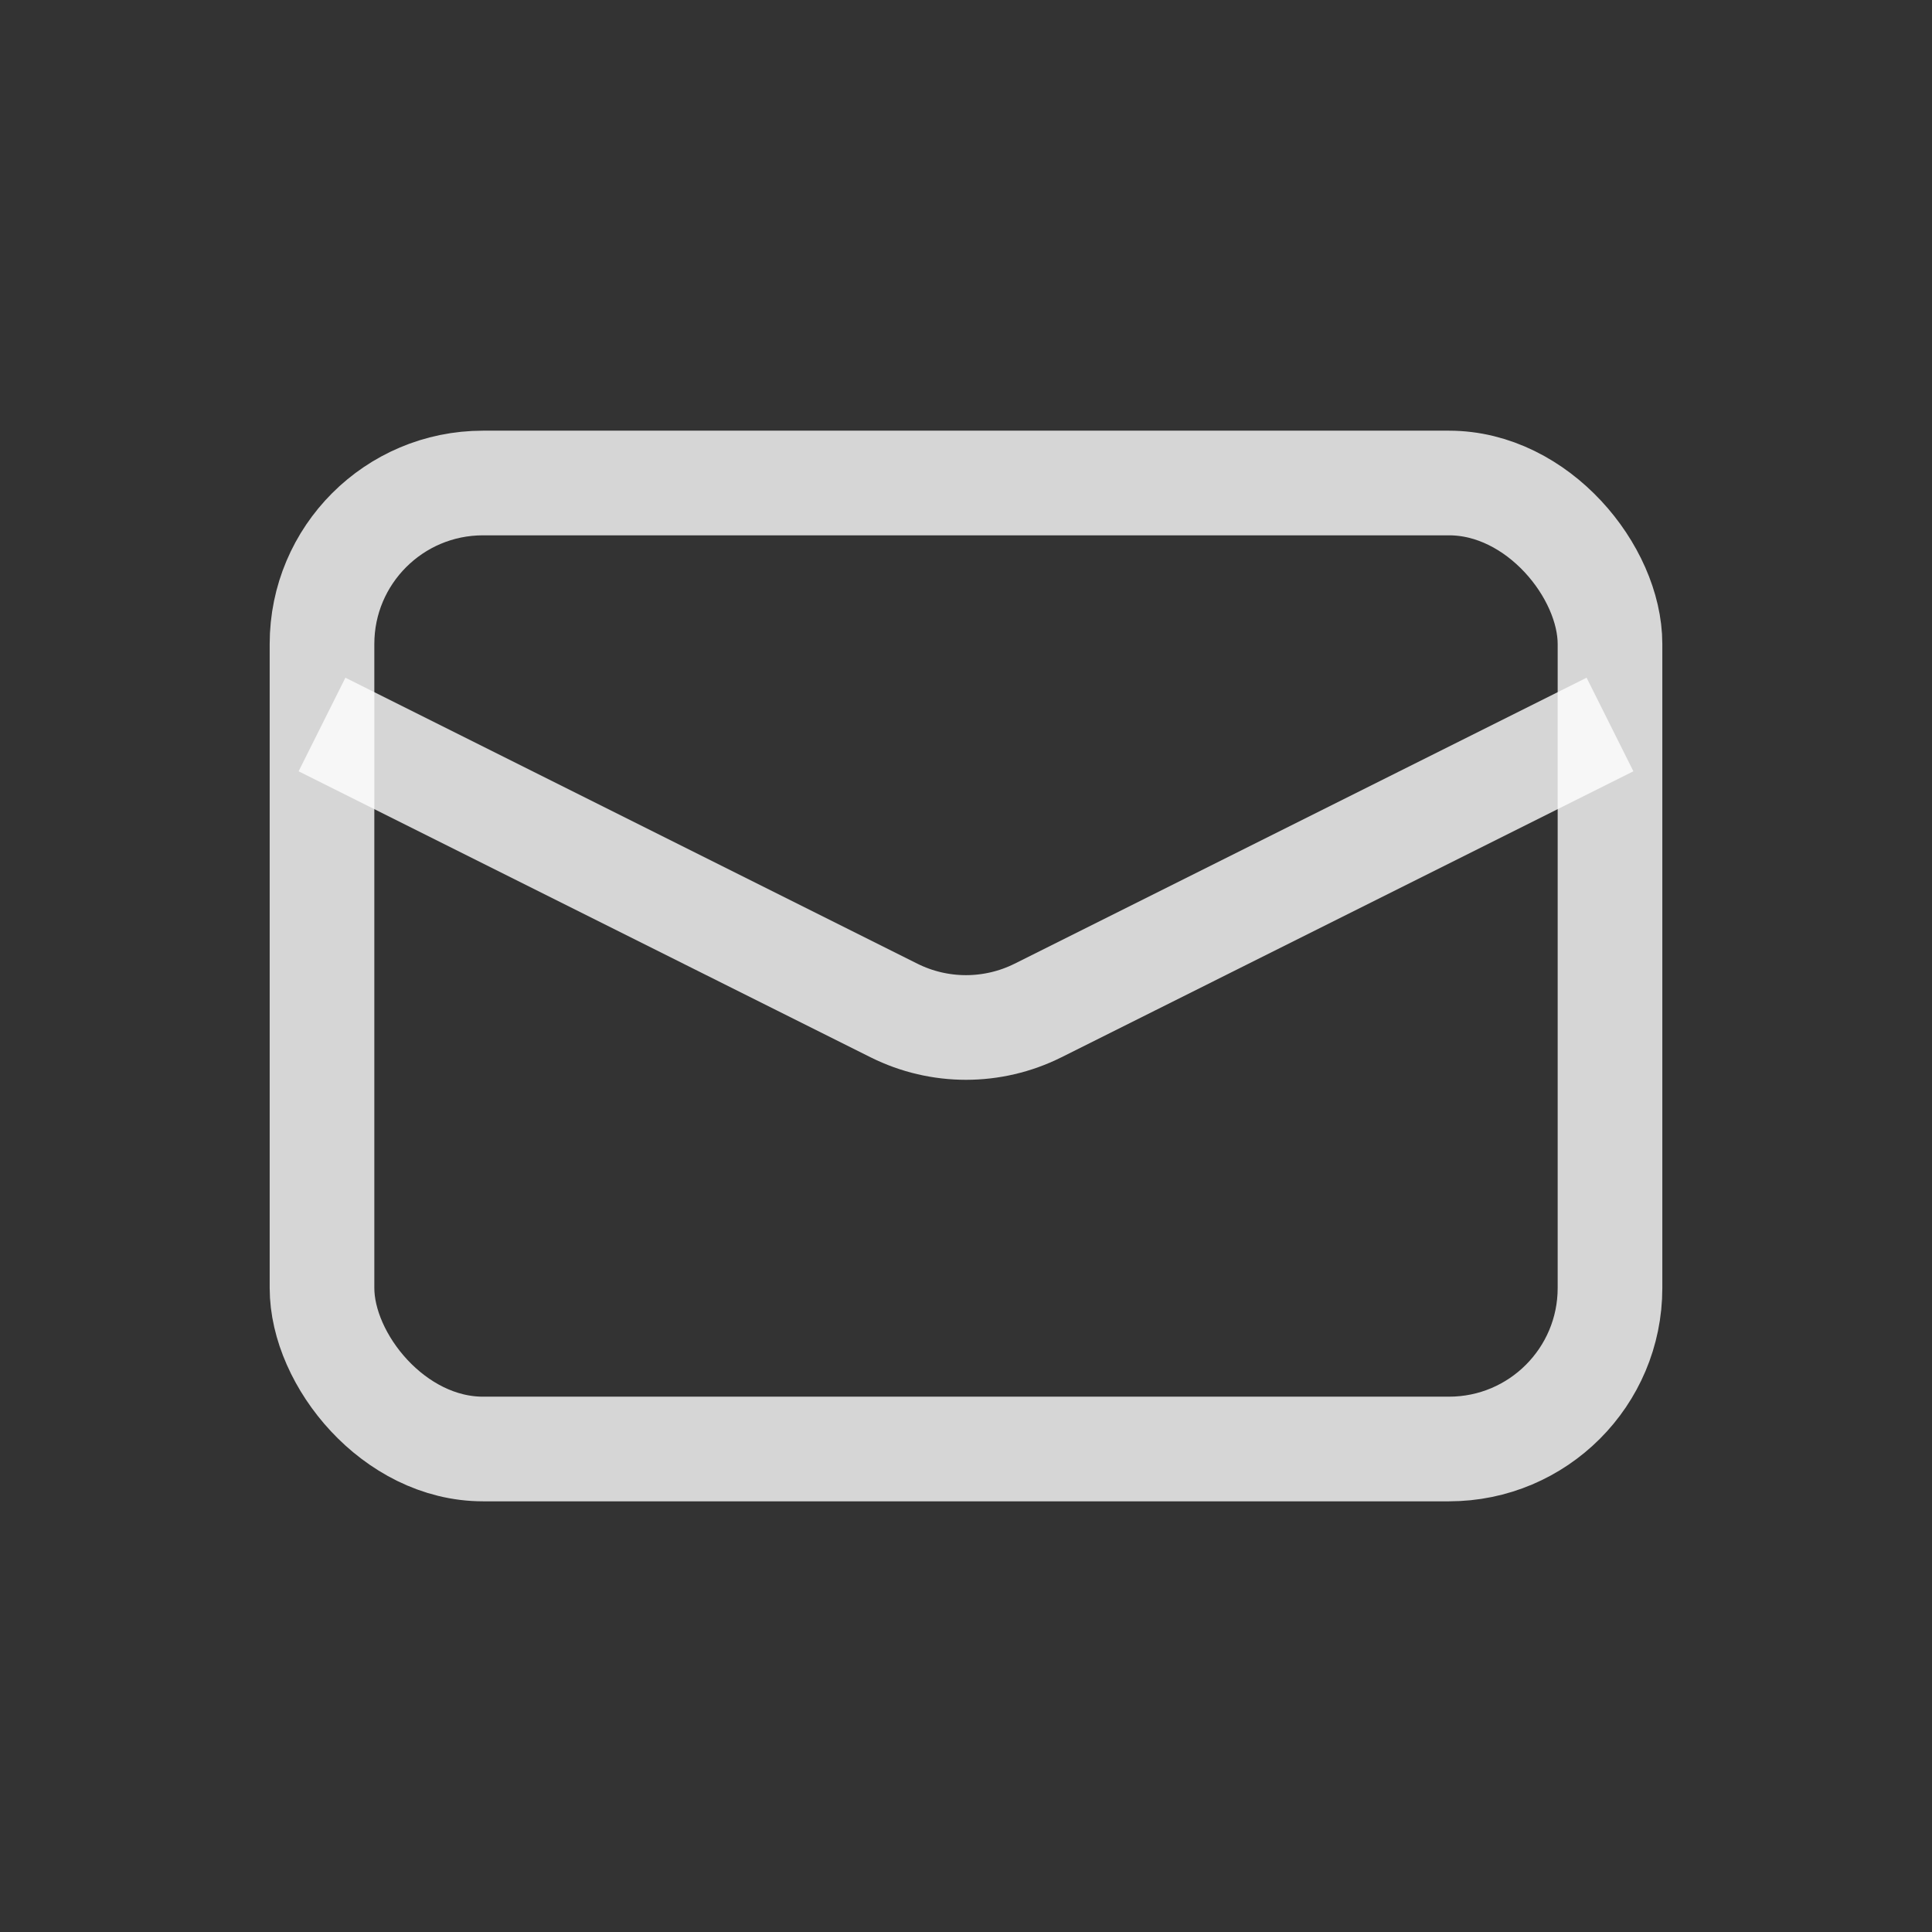 <svg width="24" height="24" viewBox="0 0 24 24" fill="none" xmlns="http://www.w3.org/2000/svg">
<rect x="0" y="0" width="24" height="24" fill="#333333" stroke="none"/>
<rect x="4" y="6" width="16" height="12" rx="2" stroke="white" stroke-opacity="0.8" stroke-width="1.3"/>
<path d="M4 9L11.106 12.553C11.669 12.834 12.331 12.834 12.894 12.553L20 9" stroke="white" stroke-opacity="0.8" stroke-width="1.3"/>
</svg>

